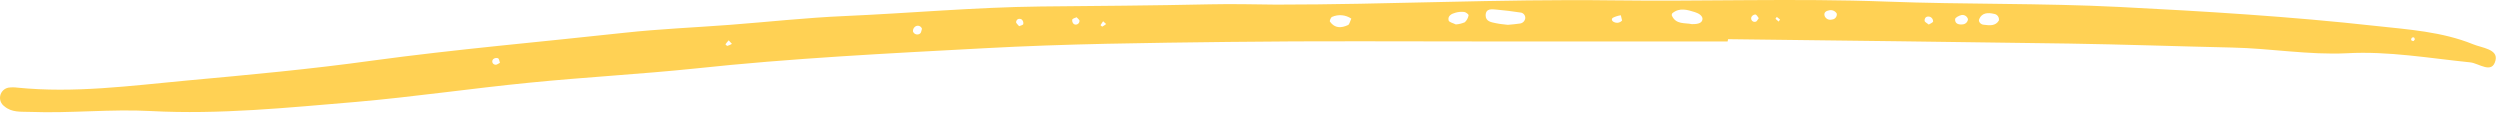 <svg width="439" height="20" viewBox="0 0 439 20" fill="none" xmlns="http://www.w3.org/2000/svg">
<path d="M303.368 7.28H261.448C246.228 7.28 231.018 7.17 215.808 7.36C201.488 7.53 187.158 7.69 172.858 8.47C155.918 9.38 138.958 10.22 122.068 12.03C112.408 13.03 102.688 13.55 93.068 14.51C82.868 15.51 72.708 17.01 62.488 17.9C50.488 18.9 38.598 20.14 26.488 19.5C19.488 19.12 12.368 19.92 5.298 19.65C3.718 19.59 2.068 19.8 0.748 18.65C0.46 18.441 0.241 18.151 0.116 17.819C-0.009 17.486 -0.034 17.123 0.045 16.777C0.124 16.43 0.302 16.114 0.559 15.867C0.815 15.621 1.138 15.455 1.488 15.39C2.009 15.32 2.537 15.32 3.058 15.39C12.998 16.39 22.848 15.07 32.698 14.15C43.618 13.15 54.538 12.15 65.398 10.64C80.128 8.64 94.928 7.37 109.688 5.75C115.838 5.08 122.028 4.83 128.198 4.36C134.898 3.85 141.578 3.11 148.288 2.82C159.768 2.32 171.198 1.27 182.708 1.14C192.608 1.04 202.518 0.98 212.418 0.76C216.308 0.68 220.198 0.76 224.088 0.81C243.728 0.81 263.348 -0.19 282.988 0.06C299.088 0.28 315.208 -0.33 331.288 0.28C344.908 0.8 358.528 0.53 372.138 1.22C387.138 1.98 402.138 2.89 417.138 4.55C422.888 5.18 428.798 5.55 434.268 7.77C435.818 8.41 438.668 8.62 438.218 10.57C437.638 13.1 435.298 11.1 433.768 10.95C426.568 10.22 419.408 8.95 412.128 9.35C405.388 9.68 398.718 8.49 391.998 8.35C382.458 8.14 372.918 7.8 363.378 7.65C343.378 7.35 323.428 7.13 303.448 6.88L303.368 7.28ZM264.778 4.36C265.468 4.29 266.158 4.25 266.838 4.14C267.089 4.123 267.327 4.019 267.509 3.846C267.692 3.672 267.808 3.44 267.838 3.19C267.846 3.063 267.828 2.936 267.786 2.817C267.744 2.697 267.677 2.587 267.591 2.494C267.505 2.4 267.401 2.325 267.286 2.273C267.17 2.221 267.045 2.193 266.918 2.19C265.548 1.99 264.188 1.8 262.818 1.69C261.998 1.62 260.908 1.41 260.878 2.69C260.878 3.79 261.878 3.9 262.718 4.08C263.558 4.26 264.098 4.26 264.778 4.36ZM297.098 4.24C297.848 4.24 298.768 4.18 298.938 3.5C299.108 2.82 298.308 2.34 297.628 2.13C296.298 1.72 294.948 1.28 293.678 2.31C293.628 2.369 293.593 2.438 293.575 2.513C293.558 2.588 293.559 2.666 293.578 2.74C294.298 4.35 295.868 3.97 297.098 4.24ZM255.638 4.29C256.182 4.254 256.716 4.125 257.218 3.91C257.576 3.577 257.812 3.133 257.888 2.65C257.888 2.53 257.408 2.13 257.118 2.1C256.601 2.043 256.078 2.087 255.578 2.23C254.908 2.41 254.178 2.77 254.378 3.59C254.458 3.91 255.218 4.07 255.638 4.29ZM351.008 3.59C351.03 3.456 351.025 3.318 350.993 3.186C350.96 3.053 350.901 2.929 350.818 2.82C350.736 2.711 350.632 2.621 350.513 2.554C350.395 2.487 350.263 2.445 350.128 2.43C349.128 2.19 348.028 2.21 347.548 3.35C347.338 3.83 347.868 4.35 348.398 4.35C349.398 4.49 350.448 4.57 351.008 3.59ZM237.288 3.27C236.795 2.935 236.225 2.731 235.632 2.679C235.038 2.626 234.441 2.727 233.898 2.97C233.678 3.08 233.448 3.66 233.538 3.8C234.408 5.01 235.538 4.95 236.758 4.38C236.958 4.24 237.058 3.78 237.288 3.27ZM322.538 2.39C322.407 2.164 322.208 1.985 321.968 1.881C321.729 1.776 321.462 1.752 321.208 1.81C320.648 1.9 320.208 2.2 320.408 2.81C320.506 3.054 320.692 3.252 320.928 3.367C321.165 3.481 321.435 3.504 321.688 3.43C321.814 3.423 321.937 3.39 322.05 3.333C322.162 3.275 322.262 3.195 322.342 3.097C322.422 3 322.481 2.886 322.514 2.764C322.548 2.643 322.556 2.515 322.538 2.39ZM161.898 5.05C161.859 4.93 161.791 4.821 161.7 4.733C161.609 4.646 161.498 4.582 161.376 4.547C161.255 4.513 161.126 4.508 161.003 4.535C160.879 4.562 160.764 4.618 160.668 4.7C160.545 4.798 160.448 4.925 160.387 5.07C160.326 5.215 160.302 5.374 160.318 5.53C160.362 5.649 160.433 5.755 160.526 5.841C160.619 5.927 160.731 5.99 160.852 6.025C160.974 6.06 161.102 6.066 161.226 6.042C161.35 6.019 161.467 5.967 161.568 5.89C161.768 5.76 161.798 5.34 161.898 5.05ZM345.578 3.37C345.514 3.13 345.363 2.922 345.154 2.787C344.945 2.652 344.693 2.599 344.448 2.64C344.018 2.73 343.338 3.08 343.318 3.36C343.258 4.19 343.958 4.36 344.648 4.28C344.886 4.264 345.11 4.164 345.281 3.997C345.452 3.83 345.557 3.608 345.578 3.37ZM189.058 3.03C188.788 3.16 188.378 3.23 188.288 3.44C188.262 3.582 188.273 3.729 188.32 3.866C188.368 4.002 188.449 4.124 188.558 4.22C188.655 4.283 188.768 4.318 188.884 4.322C189 4.326 189.115 4.299 189.217 4.244C189.319 4.189 189.404 4.108 189.464 4.009C189.524 3.909 189.556 3.796 189.558 3.68C189.598 3.49 189.238 3.25 189.058 3.03ZM87.788 11.03C87.688 10.75 87.658 10.35 87.468 10.23C87.329 10.181 87.181 10.167 87.036 10.19C86.891 10.212 86.754 10.271 86.638 10.36C86.552 10.434 86.49 10.533 86.461 10.642C86.431 10.751 86.435 10.867 86.471 10.975C86.508 11.082 86.575 11.176 86.666 11.245C86.756 11.313 86.865 11.354 86.978 11.36C87.208 11.43 87.518 11.16 87.788 11.03ZM193.708 3.73C193.542 3.951 193.388 4.182 193.248 4.42C193.248 4.42 193.508 4.69 193.568 4.67C193.803 4.539 194.027 4.388 194.238 4.22L193.708 3.73ZM338.708 4.3C338.968 4.13 339.378 4 339.458 3.77C339.46 3.603 339.414 3.438 339.326 3.296C339.237 3.155 339.109 3.041 338.958 2.97C338.438 2.79 337.958 2.97 337.958 3.63C337.958 3.88 338.428 4.08 338.668 4.3H338.708ZM127.958 7.08C127.752 7.3 127.562 7.534 127.388 7.78C127.388 7.78 127.638 8.08 127.728 8.06C128.005 7.968 128.272 7.851 128.528 7.71L127.958 7.08ZM308.838 3.19C308.648 2.96 308.488 2.59 308.258 2.54C308.114 2.546 307.974 2.588 307.852 2.664C307.729 2.739 307.628 2.845 307.558 2.97C307.507 3.078 307.489 3.198 307.506 3.316C307.523 3.433 307.573 3.544 307.652 3.633C307.731 3.722 307.834 3.787 307.948 3.818C308.063 3.85 308.185 3.847 308.298 3.81C308.508 3.79 308.658 3.41 308.838 3.19ZM284.838 3.6C284.768 3.29 284.688 2.98 284.618 2.68C284.138 2.752 283.673 2.897 283.238 3.11C282.898 3.33 283.038 3.74 283.458 3.89C283.688 3.998 283.947 4.029 284.196 3.976C284.445 3.924 284.671 3.792 284.838 3.6ZM178.958 4.6C179.218 4.48 179.638 4.41 179.688 4.23C179.715 4.083 179.705 3.932 179.658 3.79C179.61 3.648 179.528 3.521 179.418 3.42C178.968 3.17 178.498 3.32 178.418 3.9C178.458 4.12 178.788 4.37 178.958 4.6ZM424.058 6.91C423.998 6.78 423.968 6.6 423.868 6.56C423.8 6.545 423.73 6.547 423.664 6.566C423.597 6.585 423.537 6.621 423.488 6.67C423.288 6.98 423.418 7.2 423.808 7.21C423.898 7.21 423.958 6.97 424.058 6.91ZM312.578 3.43L312.008 2.97C311.928 3.09 311.758 3.29 311.778 3.31C311.955 3.481 312.142 3.641 312.338 3.79L312.578 3.43Z" fill="#FFD154"/>
</svg>
